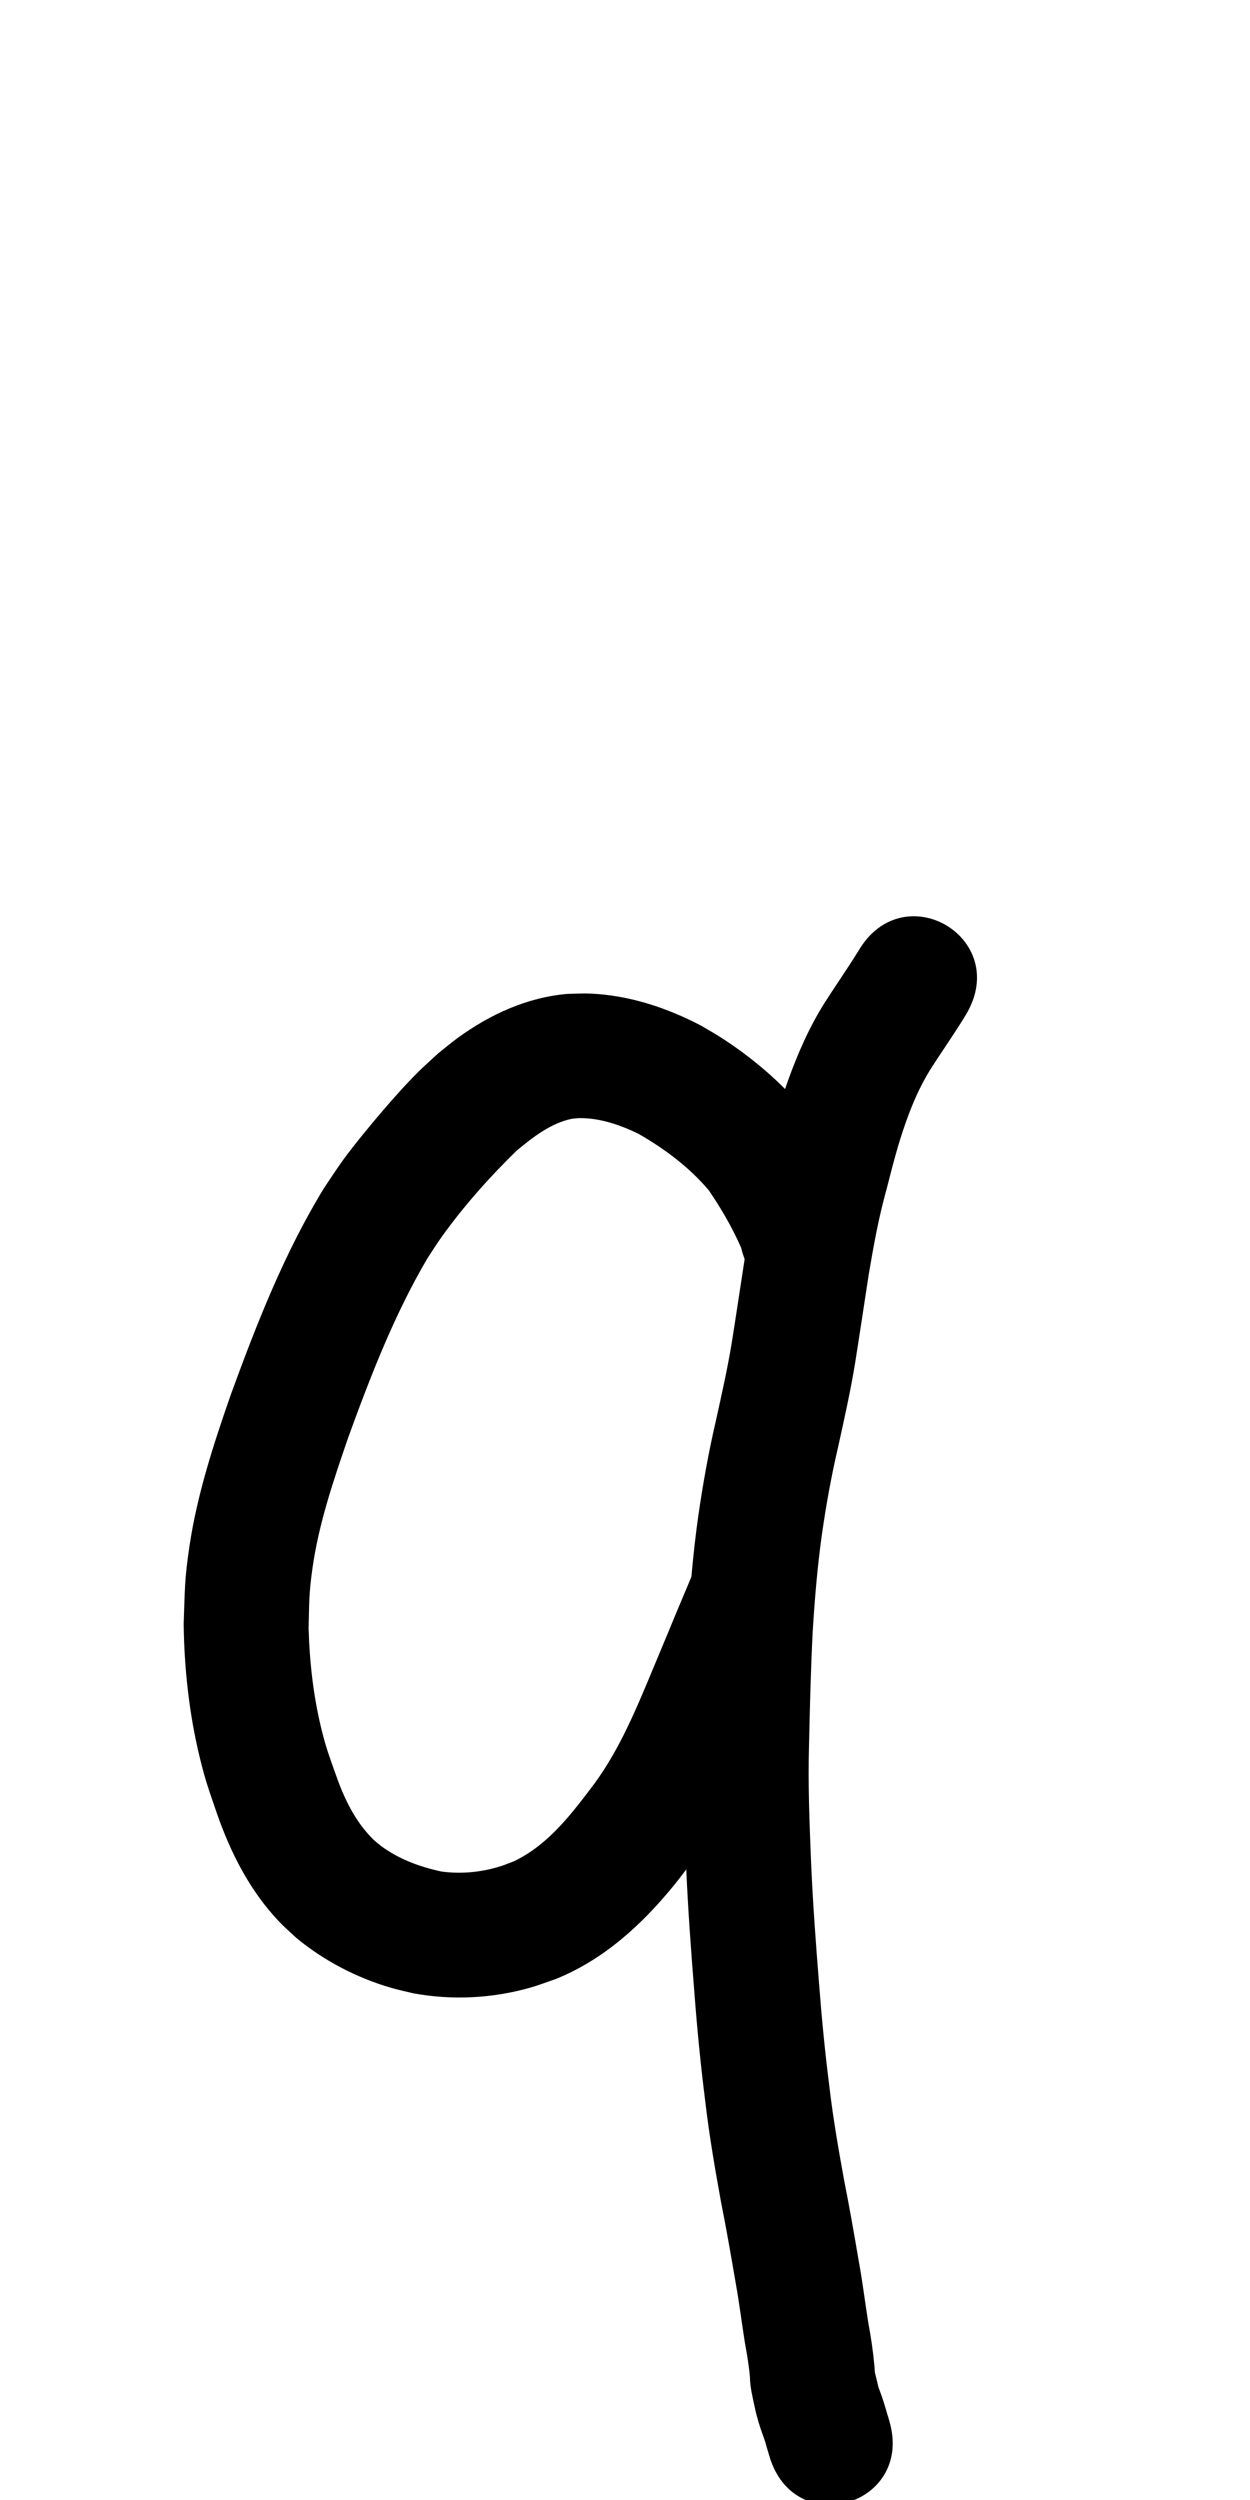 <?xml version="1.0" ?>
<svg xmlns="http://www.w3.org/2000/svg" width="500" height="1000">
<path d="m 345.09,487.499 c -4.211,-14.149 -11.94,-26.973 -20.033,-39.205 -9.973,-13.166 -22.651,-24.242 -36.514,-33.191 -2.584,-1.668 -5.279,-3.158 -7.919,-4.738 -13.739,-7.248 -28.968,-12.281 -44.597,-12.937 -2.993,-0.126 -5.992,0.083 -8.987,0.124 -16.124,1.363 -30.885,8.124 -43.874,17.552 -2.691,1.954 -5.218,4.124 -7.827,6.186 -2.59,2.406 -5.253,4.736 -7.77,7.218 -5.114,5.044 -10.262,10.846 -14.918,16.294 -4.556,5.331 -11.314,13.541 -15.396,19.173 -2.674,3.689 -5.121,7.537 -7.682,11.306 -15.803,25.85 -26.886,54.159 -37.235,82.523 -6.868,19.734 -13.407,39.711 -16.523,60.441 -2.074,13.796 -1.839,17.601 -2.349,31.337 0.236,18.008 2.207,36.049 6.473,53.567 2.386,9.796 3.647,12.858 6.827,22.217 5.471,15.773 13.148,30.845 24.692,43.079 2.229,2.362 4.707,4.477 7.061,6.715 11.102,9.158 24.051,15.911 37.868,19.953 2.912,0.852 5.89,1.459 8.835,2.188 15.631,2.886 31.724,2.084 47.019,-2.286 3.379,-0.965 6.658,-2.252 9.986,-3.378 19.121,-7.682 34.316,-21.571 47.216,-37.337 2.854,-3.488 5.486,-7.151 8.228,-10.726 12.866,-17.298 21.411,-37.076 29.687,-56.826 2.409,-5.749 4.769,-11.519 7.153,-17.279 2.662,-6.332 5.323,-12.664 7.985,-18.996 13.7,-32.593 -32.394,-51.968 -46.094,-19.375 v 0 c -25.846,61.493 8.061,-19.278 -15.089,36.158 -6.641,15.902 -13.206,31.991 -23.419,46.022 -9.014,11.944 -18.4,24.573 -32.244,31.187 -1.736,0.654 -3.44,1.397 -5.207,1.961 -7.647,2.445 -15.786,3.262 -23.74,2.211 -8.7,-1.853 -17.141,-4.948 -24.347,-10.288 -1.02,-0.863 -2.108,-1.651 -3.06,-2.589 -7.471,-7.356 -11.856,-16.867 -15.244,-26.645 -2.329,-6.676 -3.472,-9.492 -5.222,-16.439 -3.412,-13.544 -5.001,-27.519 -5.391,-41.461 0.278,-10.302 0.081,-13.499 1.536,-23.848 2.535,-18.021 8.461,-35.308 14.342,-52.45 8.934,-24.568 18.419,-49.11 31.724,-71.703 1.915,-2.875 3.728,-5.821 5.744,-8.626 8.85,-12.306 19.03,-23.761 29.874,-34.326 6.528,-5.394 13.556,-10.954 22.032,-12.739 1.035,-0.092 2.066,-0.265 3.104,-0.276 8.149,-0.088 16.239,2.72 23.471,6.209 10.49,6.002 20.413,13.382 28.242,22.654 4.957,7.268 9.411,14.924 12.945,22.992 8.206,34.39 56.841,22.784 48.634,-11.606 z"/>
<path d="m 343.436,380.245 c -4.41,7.155 -9.241,14.035 -13.749,21.128 -6.101,9.729 -10.681,20.26 -14.551,31.038 -3.626,10.087 -6.287,20.475 -8.941,30.849 -3.515,12.621 -5.859,25.51 -8.04,38.414 -1.817,11.729 -3.554,23.47 -5.415,35.192 -1.702,10.474 -4.059,20.825 -6.331,31.186 -2.969,12.754 -5.266,25.638 -7.139,38.593 -2.017,14.372 -3.231,28.826 -4.119,43.306 -0.793,15.552 -1.176,31.123 -1.523,46.69 -0.505,16.904 0.186,33.808 0.858,50.697 0.725,16.698 1.959,33.368 3.29,50.027 1.115,14.668 2.559,29.303 4.411,43.895 1.563,13.278 3.849,26.451 6.232,39.602 2.135,10.648 3.97,21.351 5.809,32.053 1.451,8.015 2.447,16.1 3.725,24.143 0.82,4.582 1.636,9.171 2.019,13.814 0.059,4.062 1.066,7.989 1.908,11.932 0.797,3.858 1.922,7.615 3.296,11.305 0.62,1.67 1.16,3.364 1.6,5.091 0.365,1.119 0.674,2.252 1.01,3.379 10.121,33.876 58.028,19.563 47.908,-14.313 v 0 c -0.236,-0.784 -0.415,-1.595 -0.716,-2.355 -0.911,-3.24 -1.866,-6.469 -3.08,-9.611 -0.586,-1.369 -0.857,-2.818 -1.191,-4.269 -0.698,-3.121 -0.754,-2.07 -0.926,-5.53 -0.526,-5.81 -1.371,-11.58 -2.451,-17.313 -1.318,-8.241 -2.32,-16.531 -3.824,-24.744 -1.865,-10.852 -3.724,-21.705 -5.888,-32.502 -2.229,-12.284 -4.376,-24.59 -5.83,-36.995 -1.764,-13.817 -3.11,-27.677 -4.17,-41.565 -1.279,-15.996 -2.469,-32.002 -3.17,-48.035 -0.633,-15.855 -1.307,-31.725 -0.831,-47.595 0.331,-14.92 0.699,-29.843 1.442,-44.748 0.8,-13.118 1.881,-26.212 3.702,-39.234 1.684,-11.755 3.79,-23.438 6.489,-35.006 2.481,-11.311 5.035,-22.616 6.873,-34.054 1.836,-11.562 3.558,-23.141 5.337,-34.712 1.945,-11.541 4.007,-23.073 7.18,-34.353 2.273,-8.897 4.508,-17.819 7.607,-26.475 2.558,-7.298 5.611,-14.43 9.677,-21.031 4.773,-7.559 9.99,-14.829 14.587,-22.5 17.956,-30.456 -25.116,-55.85 -43.072,-25.393 z"/>
</svg>
